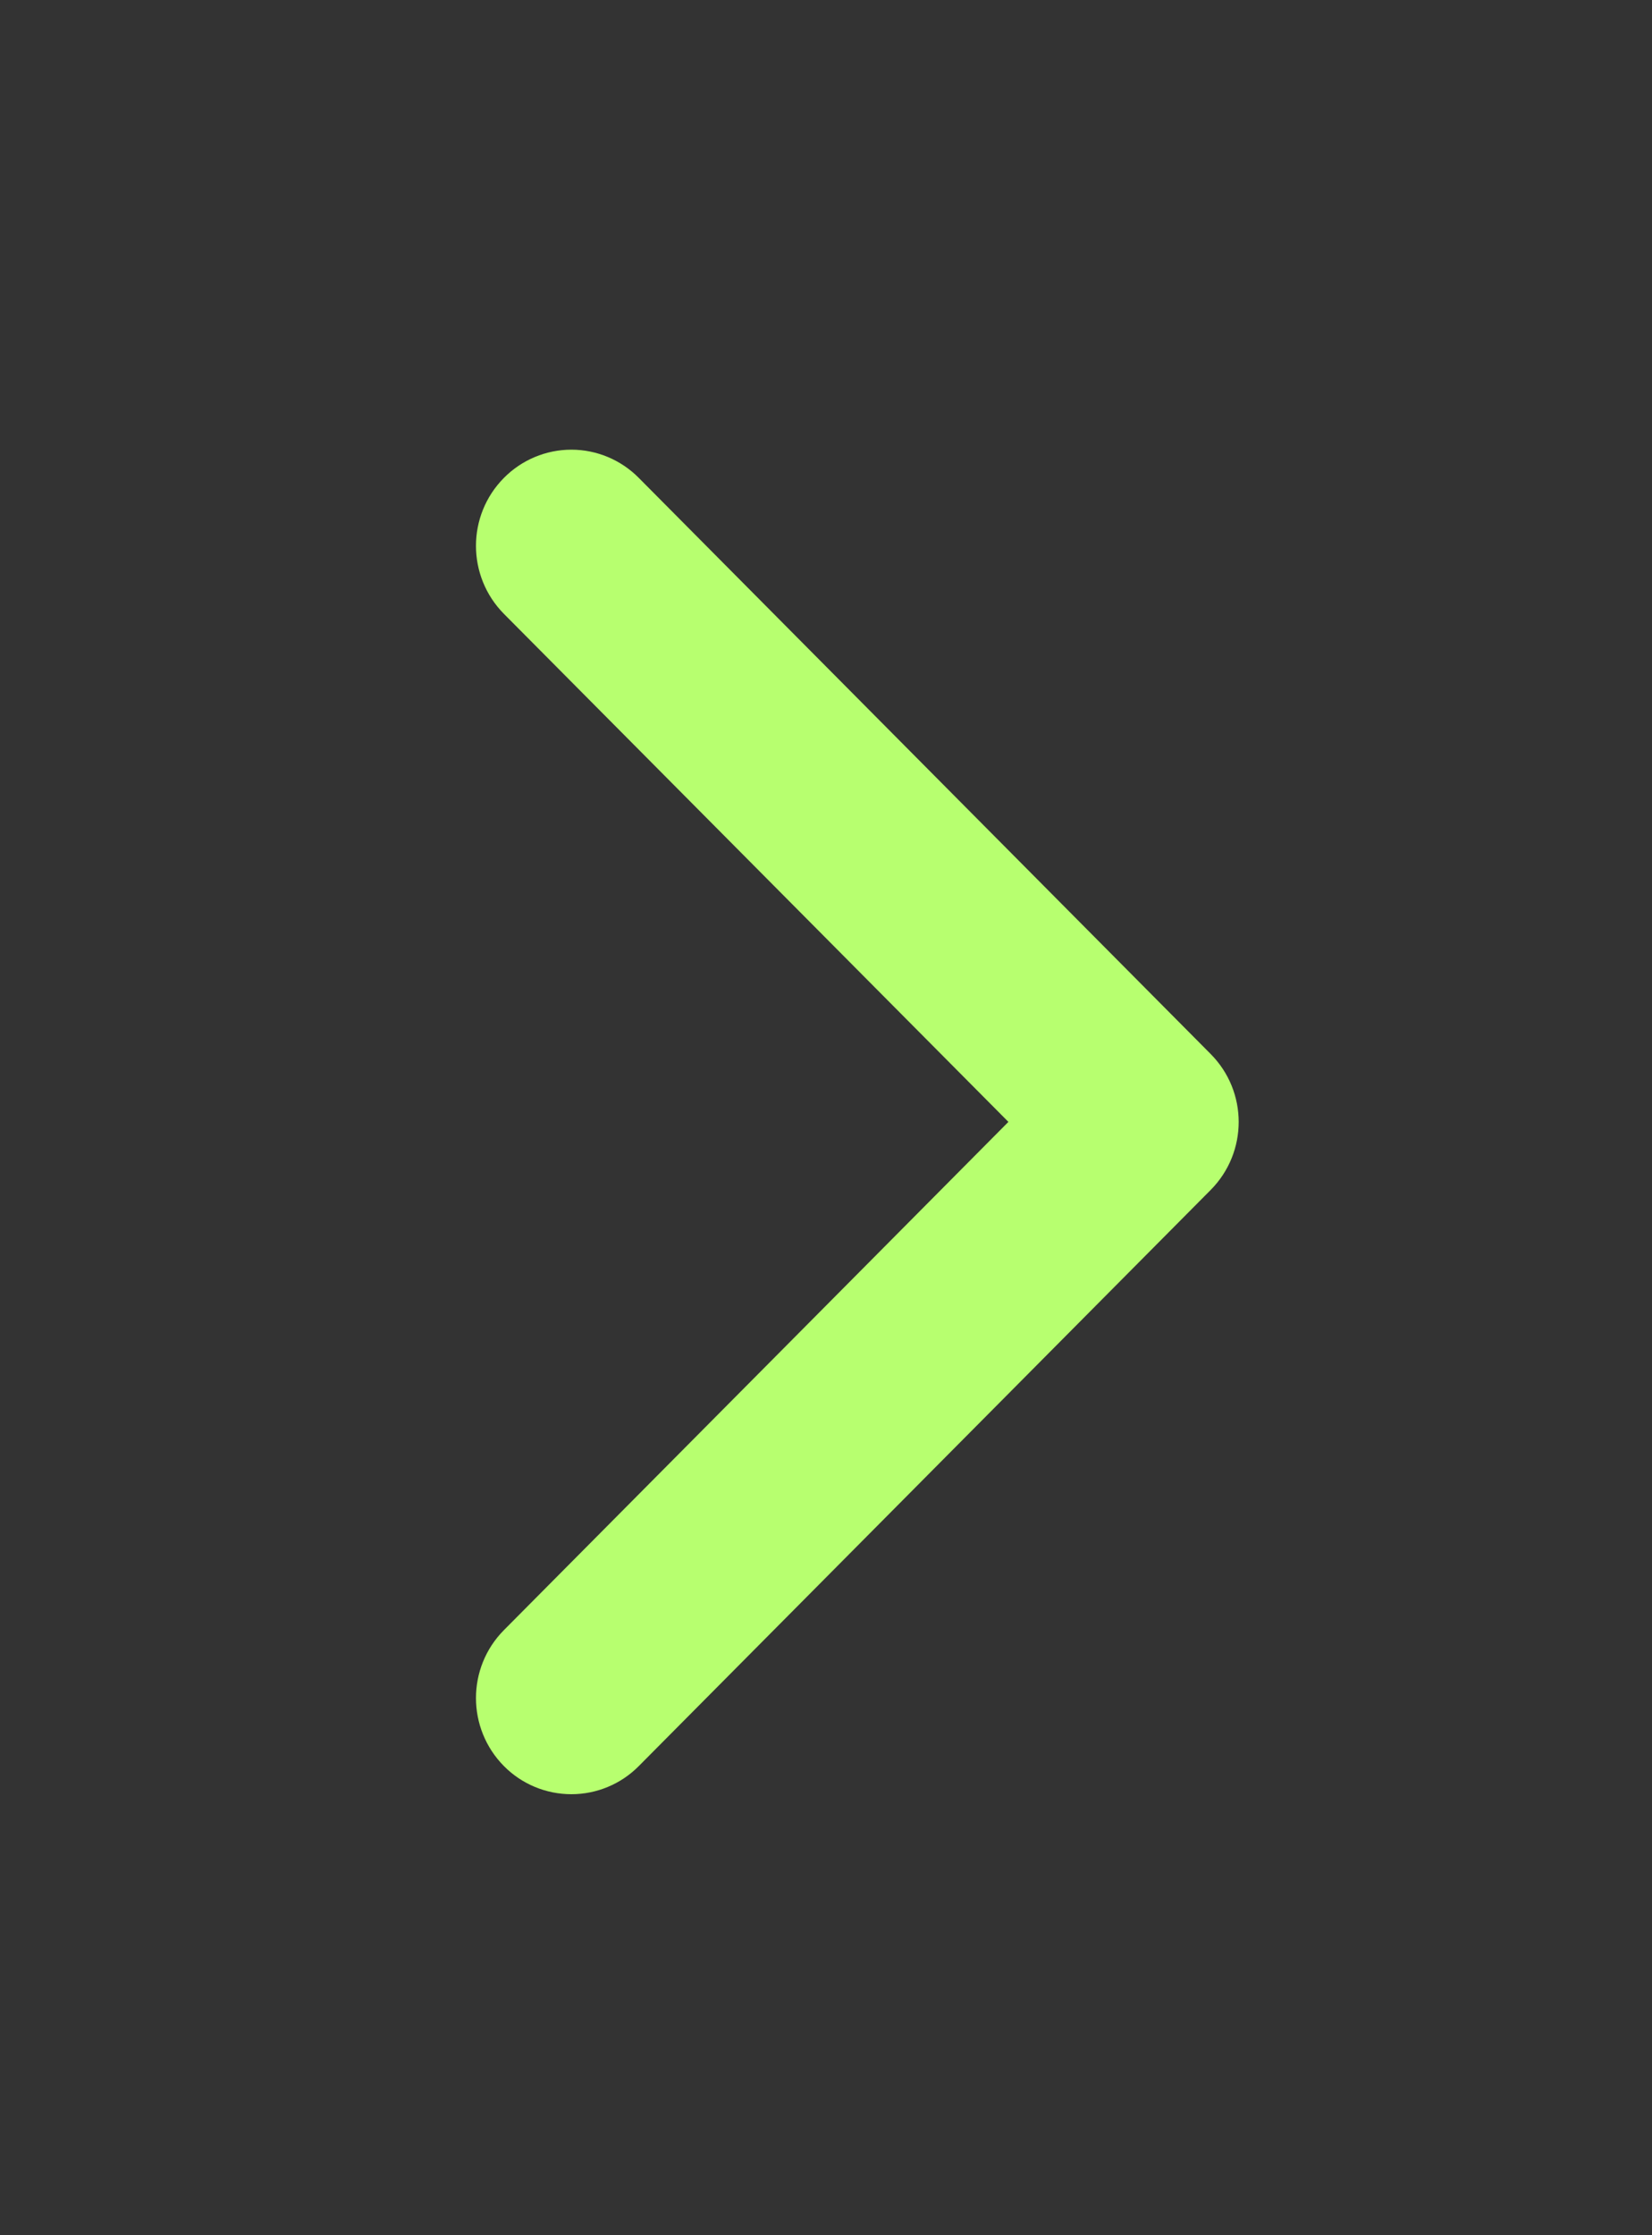 <svg width="17" height="23" viewBox="0 0 17 23" fill="none" xmlns="http://www.w3.org/2000/svg">
<rect x="0" y="0" width="17" height="23" fill="#333333" stroke="none"/>
<path fill-rule="evenodd" clip-rule="evenodd" d="M10.377 11.544L5.186 16.773C4.802 17.16 4.802 17.785 5.186 18.173C5.369 18.358 5.619 18.462 5.88 18.462C6.14 18.462 6.39 18.358 6.573 18.173L12.458 12.245C12.843 11.857 12.843 11.232 12.458 10.845L6.573 4.917C6.39 4.732 6.14 4.627 5.88 4.627C5.619 4.627 5.369 4.732 5.186 4.917C4.802 5.304 4.802 5.929 5.186 6.317L10.377 11.544Z" fill="#B7FF6F"/>
</svg>

